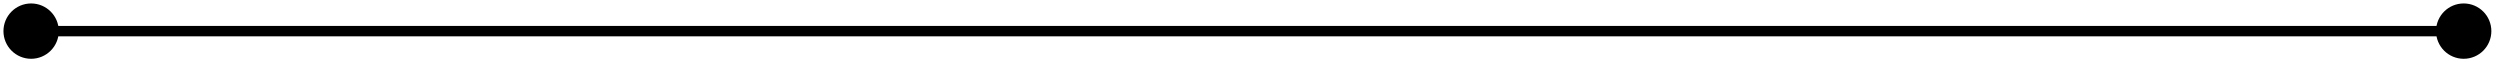 <svg width="241" height="6" viewBox="0 0 241 6" fill="none" xmlns="http://www.w3.org/2000/svg">
<path d="M0.333 3C0.333 4.473 1.527 5.667 3 5.667C4.473 5.667 5.667 4.473 5.667 3C5.667 1.527 4.473 0.333 3 0.333C1.527 0.333 0.333 1.527 0.333 3ZM234.833 3C234.833 4.473 236.027 5.667 237.5 5.667C238.973 5.667 240.167 4.473 240.167 3C240.167 1.527 238.973 0.333 237.5 0.333C236.027 0.333 234.833 1.527 234.833 3ZM3 3V3.5H237.5V3V2.5H3V3Z" fill="black"/>
</svg>
